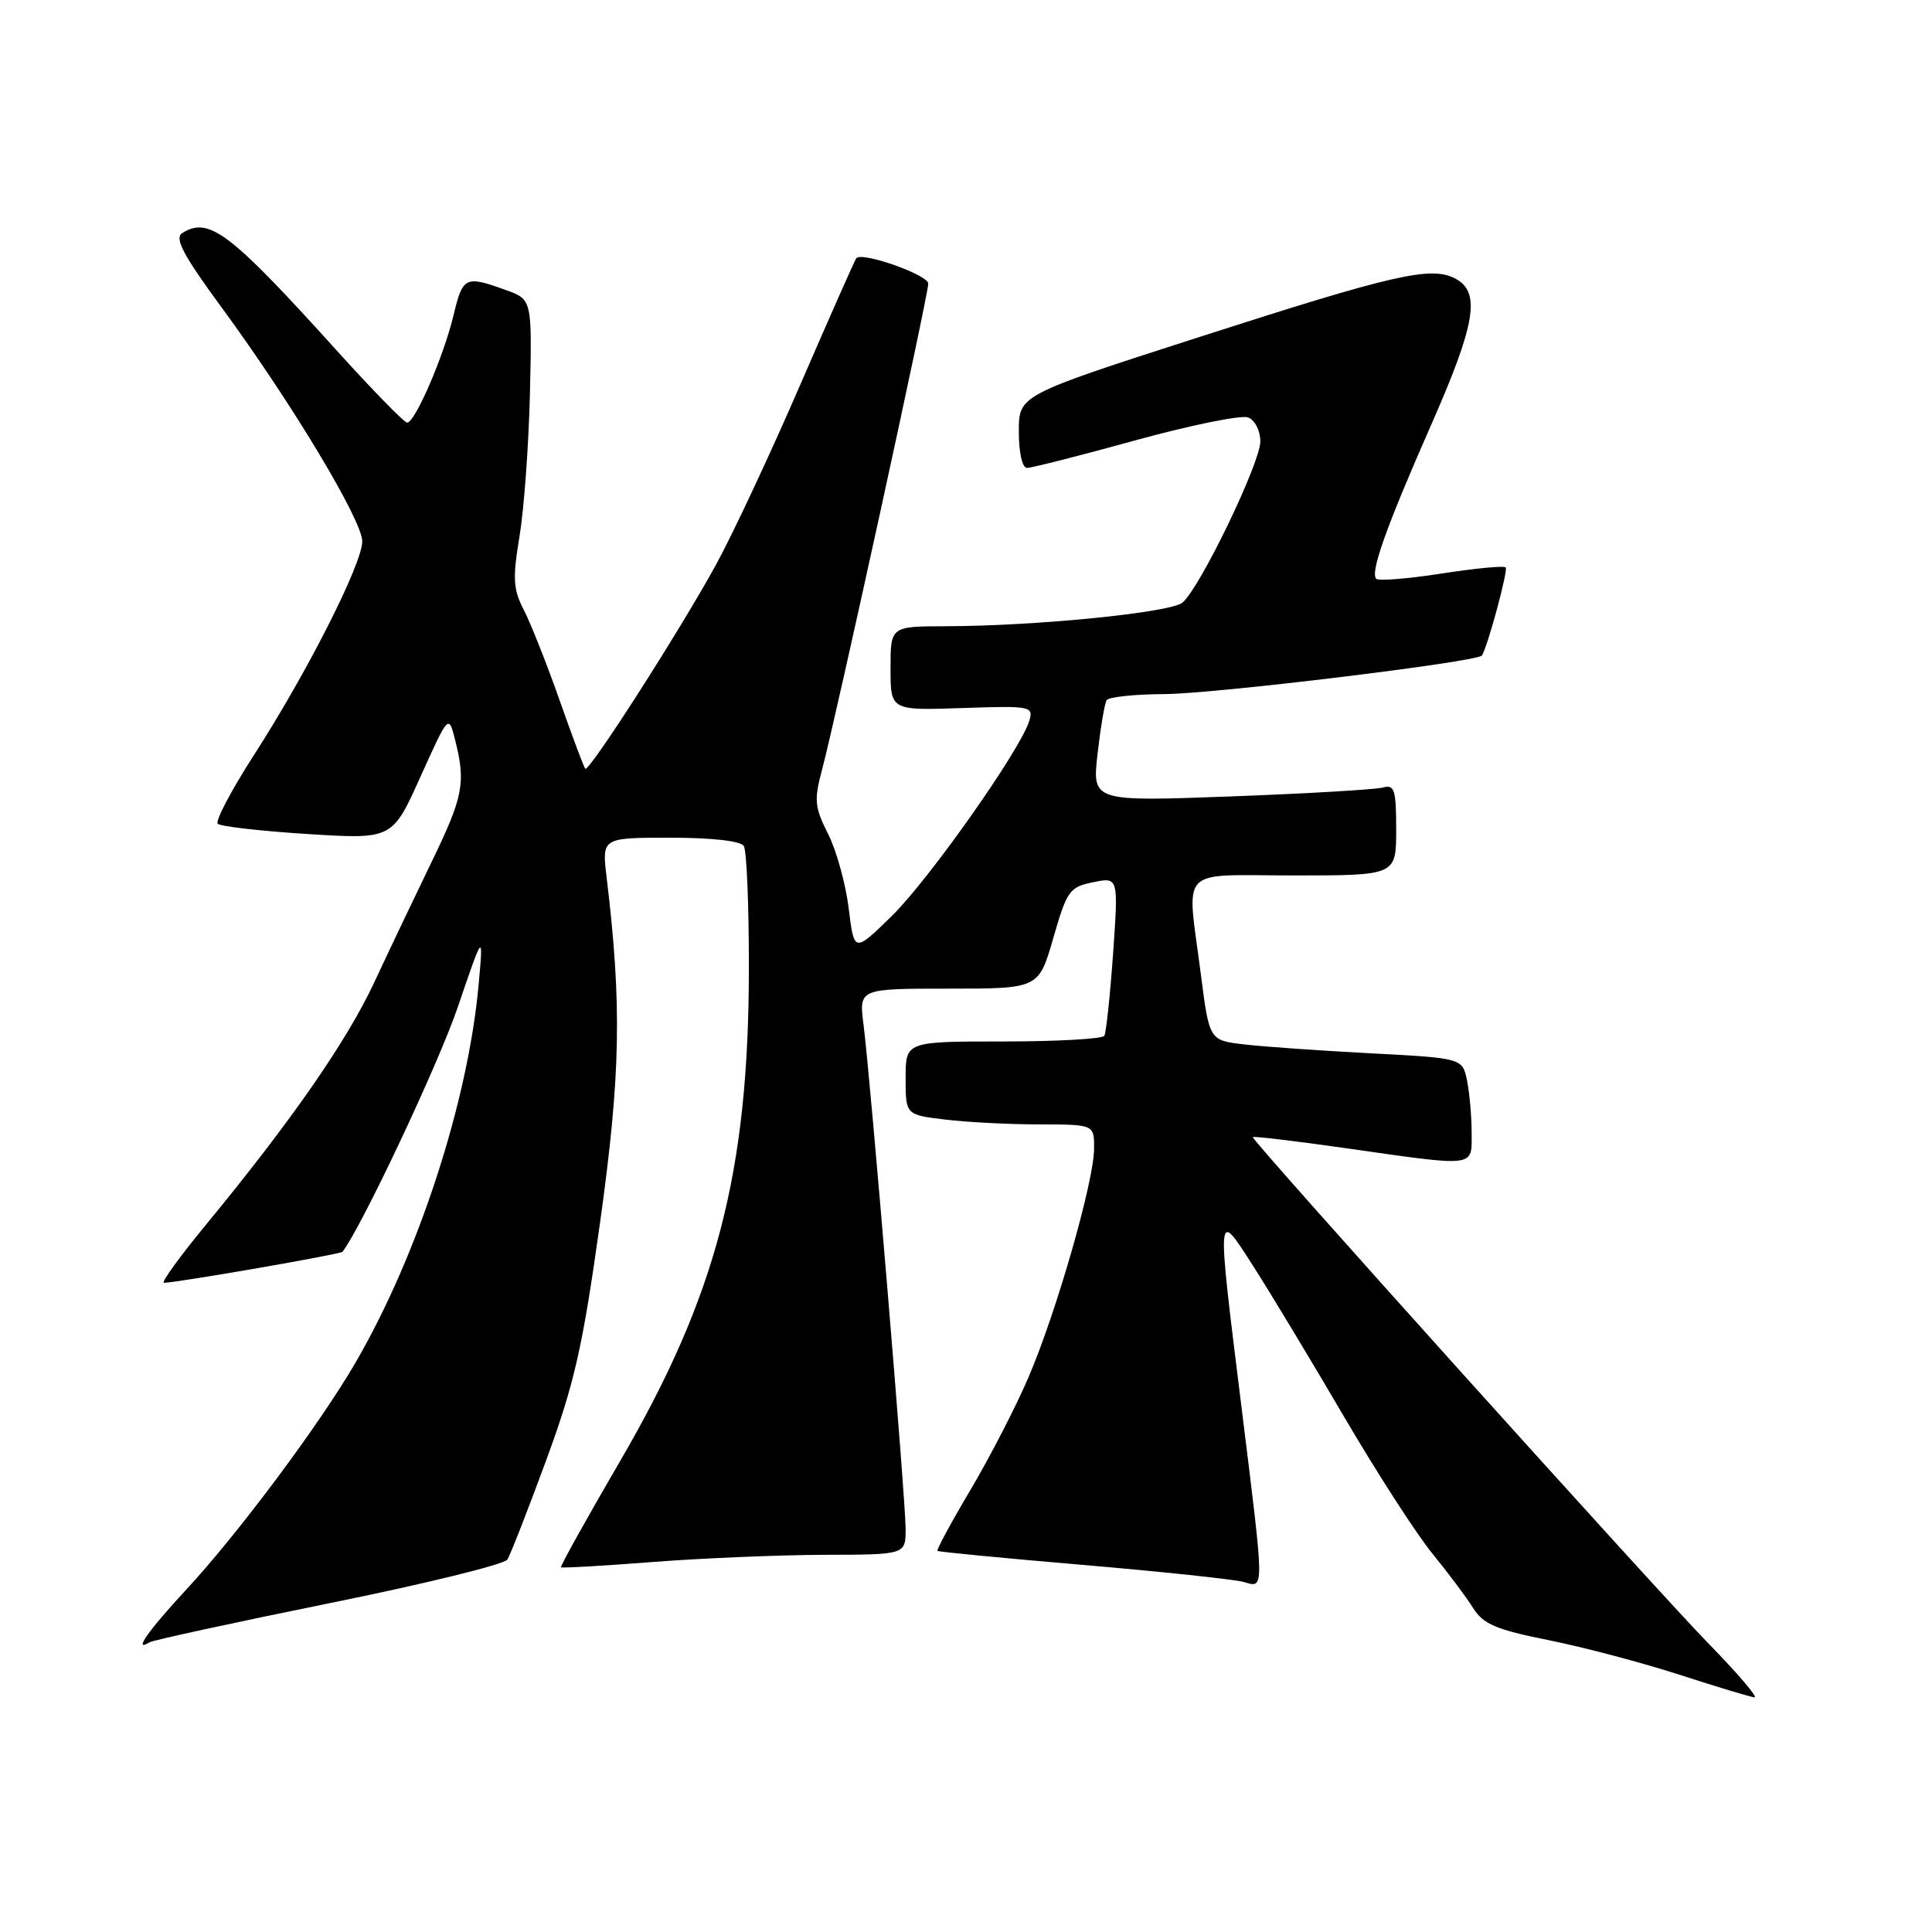 <?xml version="1.0" encoding="UTF-8" standalone="no"?>
<!DOCTYPE svg PUBLIC "-//W3C//DTD SVG 1.1//EN" "http://www.w3.org/Graphics/SVG/1.1/DTD/svg11.dtd" >
<svg xmlns="http://www.w3.org/2000/svg" xmlns:xlink="http://www.w3.org/1999/xlink" version="1.1" viewBox="0 0 256 256">
 <g >
 <path fill="currentColor"
d=" M 226.36 217.75 C 219.54 210.77 166.00 151.29 166.00 150.68 C 166.00 150.52 171.51 151.17 178.25 152.13 C 195.79 154.63 195.00 154.73 195.00 150.12 C 195.00 147.99 194.73 144.89 194.40 143.23 C 193.79 140.21 193.79 140.21 181.65 139.57 C 174.97 139.22 167.42 138.69 164.87 138.39 C 160.24 137.85 160.24 137.85 159.12 129.11 C 157.25 114.54 155.88 116.00 171.50 116.00 C 185.00 116.00 185.00 116.00 185.00 109.93 C 185.00 104.63 184.78 103.93 183.25 104.35 C 182.29 104.62 173.22 105.15 163.11 105.53 C 144.72 106.21 144.72 106.21 145.43 99.89 C 145.83 96.41 146.37 93.22 146.63 92.78 C 146.90 92.35 150.35 91.99 154.31 91.97 C 160.86 91.95 195.80 87.70 196.36 86.86 C 197.12 85.69 199.87 75.53 199.51 75.18 C 199.27 74.94 195.44 75.31 191.00 76.00 C 186.56 76.69 182.67 77.00 182.36 76.70 C 181.53 75.86 183.65 69.90 189.63 56.31 C 195.53 42.92 196.23 38.73 192.87 36.93 C 189.65 35.21 184.83 36.31 158.75 44.71 C 135.00 52.36 135.00 52.36 135.00 57.18 C 135.00 60.00 135.45 62.00 136.09 62.00 C 136.70 62.00 143.17 60.36 150.47 58.34 C 157.77 56.33 164.48 54.97 165.37 55.31 C 166.29 55.66 167.00 57.06 167.00 58.49 C 167.00 61.35 158.99 77.93 156.68 79.85 C 155.08 81.18 137.22 82.96 125.25 82.98 C 118.00 83.00 118.00 83.00 118.00 88.57 C 118.00 94.14 118.00 94.14 127.49 93.82 C 136.58 93.51 136.96 93.58 136.39 95.50 C 135.27 99.28 123.13 116.51 118.16 121.38 C 113.18 126.25 113.18 126.25 112.46 120.38 C 112.06 117.14 110.84 112.70 109.73 110.51 C 107.94 106.97 107.85 106.01 108.92 102.01 C 110.74 95.23 123.00 39.13 123.00 37.58 C 123.00 36.43 114.31 33.35 113.47 34.20 C 113.31 34.37 109.96 41.92 106.03 51.00 C 102.10 60.08 97.08 70.81 94.86 74.85 C 90.08 83.58 78.03 102.38 77.55 101.86 C 77.36 101.66 75.83 97.57 74.14 92.76 C 72.45 87.96 70.32 82.59 69.41 80.82 C 67.99 78.08 67.91 76.66 68.84 71.06 C 69.44 67.45 70.06 58.92 70.22 52.09 C 70.50 39.68 70.50 39.68 67.00 38.42 C 61.66 36.49 61.32 36.65 60.10 41.75 C 58.80 47.19 55.00 56.00 53.95 56.00 C 53.56 56.00 49.28 51.61 44.44 46.25 C 30.42 30.74 27.67 28.66 24.14 30.89 C 23.08 31.56 24.29 33.83 29.46 40.87 C 38.66 53.41 48.00 68.95 48.00 71.73 C 48.00 74.70 40.71 89.09 33.68 100.00 C 30.67 104.67 28.50 108.79 28.85 109.15 C 29.21 109.51 34.56 110.12 40.74 110.51 C 51.98 111.22 51.98 111.22 55.71 102.93 C 59.45 94.64 59.45 94.64 60.31 98.07 C 61.74 103.74 61.39 105.55 57.19 114.21 C 54.98 118.77 51.56 125.94 49.60 130.15 C 45.94 137.98 38.63 148.51 27.32 162.25 C 23.81 166.51 21.29 169.99 21.72 169.98 C 23.69 169.92 45.12 166.20 45.38 165.87 C 47.88 162.65 58.06 141.06 60.64 133.50 C 64.05 123.50 64.05 123.50 63.43 130.37 C 62.04 145.90 55.44 166.19 47.14 180.50 C 42.41 188.66 31.59 203.18 24.68 210.63 C 19.56 216.16 17.59 218.99 19.82 217.61 C 20.28 217.33 30.97 215.01 43.57 212.45 C 56.18 209.90 66.83 207.29 67.23 206.65 C 67.63 206.02 69.94 200.10 72.37 193.50 C 76.12 183.29 77.19 178.59 79.51 162.00 C 82.24 142.43 82.42 133.17 80.38 116.25 C 79.75 111.00 79.75 111.00 88.81 111.00 C 94.33 111.00 98.15 111.43 98.56 112.10 C 98.94 112.70 99.24 120.02 99.23 128.35 C 99.21 155.30 94.94 171.67 82.24 193.47 C 77.77 201.15 74.21 207.54 74.34 207.67 C 74.46 207.80 79.95 207.48 86.53 206.97 C 93.11 206.46 103.34 206.04 109.25 206.02 C 120.00 206.00 120.00 206.00 120.00 202.58 C 120.00 198.71 115.35 143.03 114.42 135.75 C 113.81 131.00 113.81 131.00 125.72 131.00 C 137.63 131.00 137.63 131.00 139.57 124.29 C 141.37 118.02 141.72 117.53 144.85 116.90 C 148.20 116.21 148.20 116.21 147.49 126.36 C 147.09 131.94 146.57 136.84 146.33 137.25 C 146.08 137.66 140.06 138.00 132.94 138.00 C 120.00 138.00 120.00 138.00 120.00 142.86 C 120.00 147.72 120.00 147.72 125.25 148.35 C 128.14 148.70 133.76 148.99 137.75 148.99 C 145.00 149.00 145.00 149.00 144.97 152.25 C 144.93 156.63 139.98 173.87 136.28 182.50 C 134.63 186.35 131.18 193.05 128.61 197.39 C 126.04 201.72 124.06 205.38 124.22 205.50 C 124.37 205.63 133.05 206.47 143.50 207.36 C 153.95 208.25 163.51 209.27 164.75 209.61 C 167.58 210.39 167.59 211.39 164.51 186.50 C 161.19 159.70 161.15 160.11 166.10 167.83 C 168.33 171.31 173.72 180.25 178.08 187.70 C 182.44 195.14 187.71 203.31 189.80 205.86 C 191.88 208.41 194.32 211.66 195.20 213.08 C 196.54 215.21 198.24 215.94 205.16 217.32 C 209.75 218.24 217.55 220.30 222.50 221.90 C 227.45 223.50 231.94 224.86 232.47 224.91 C 233.01 224.96 230.26 221.74 226.36 217.75 Z "/>
</g>
</svg>